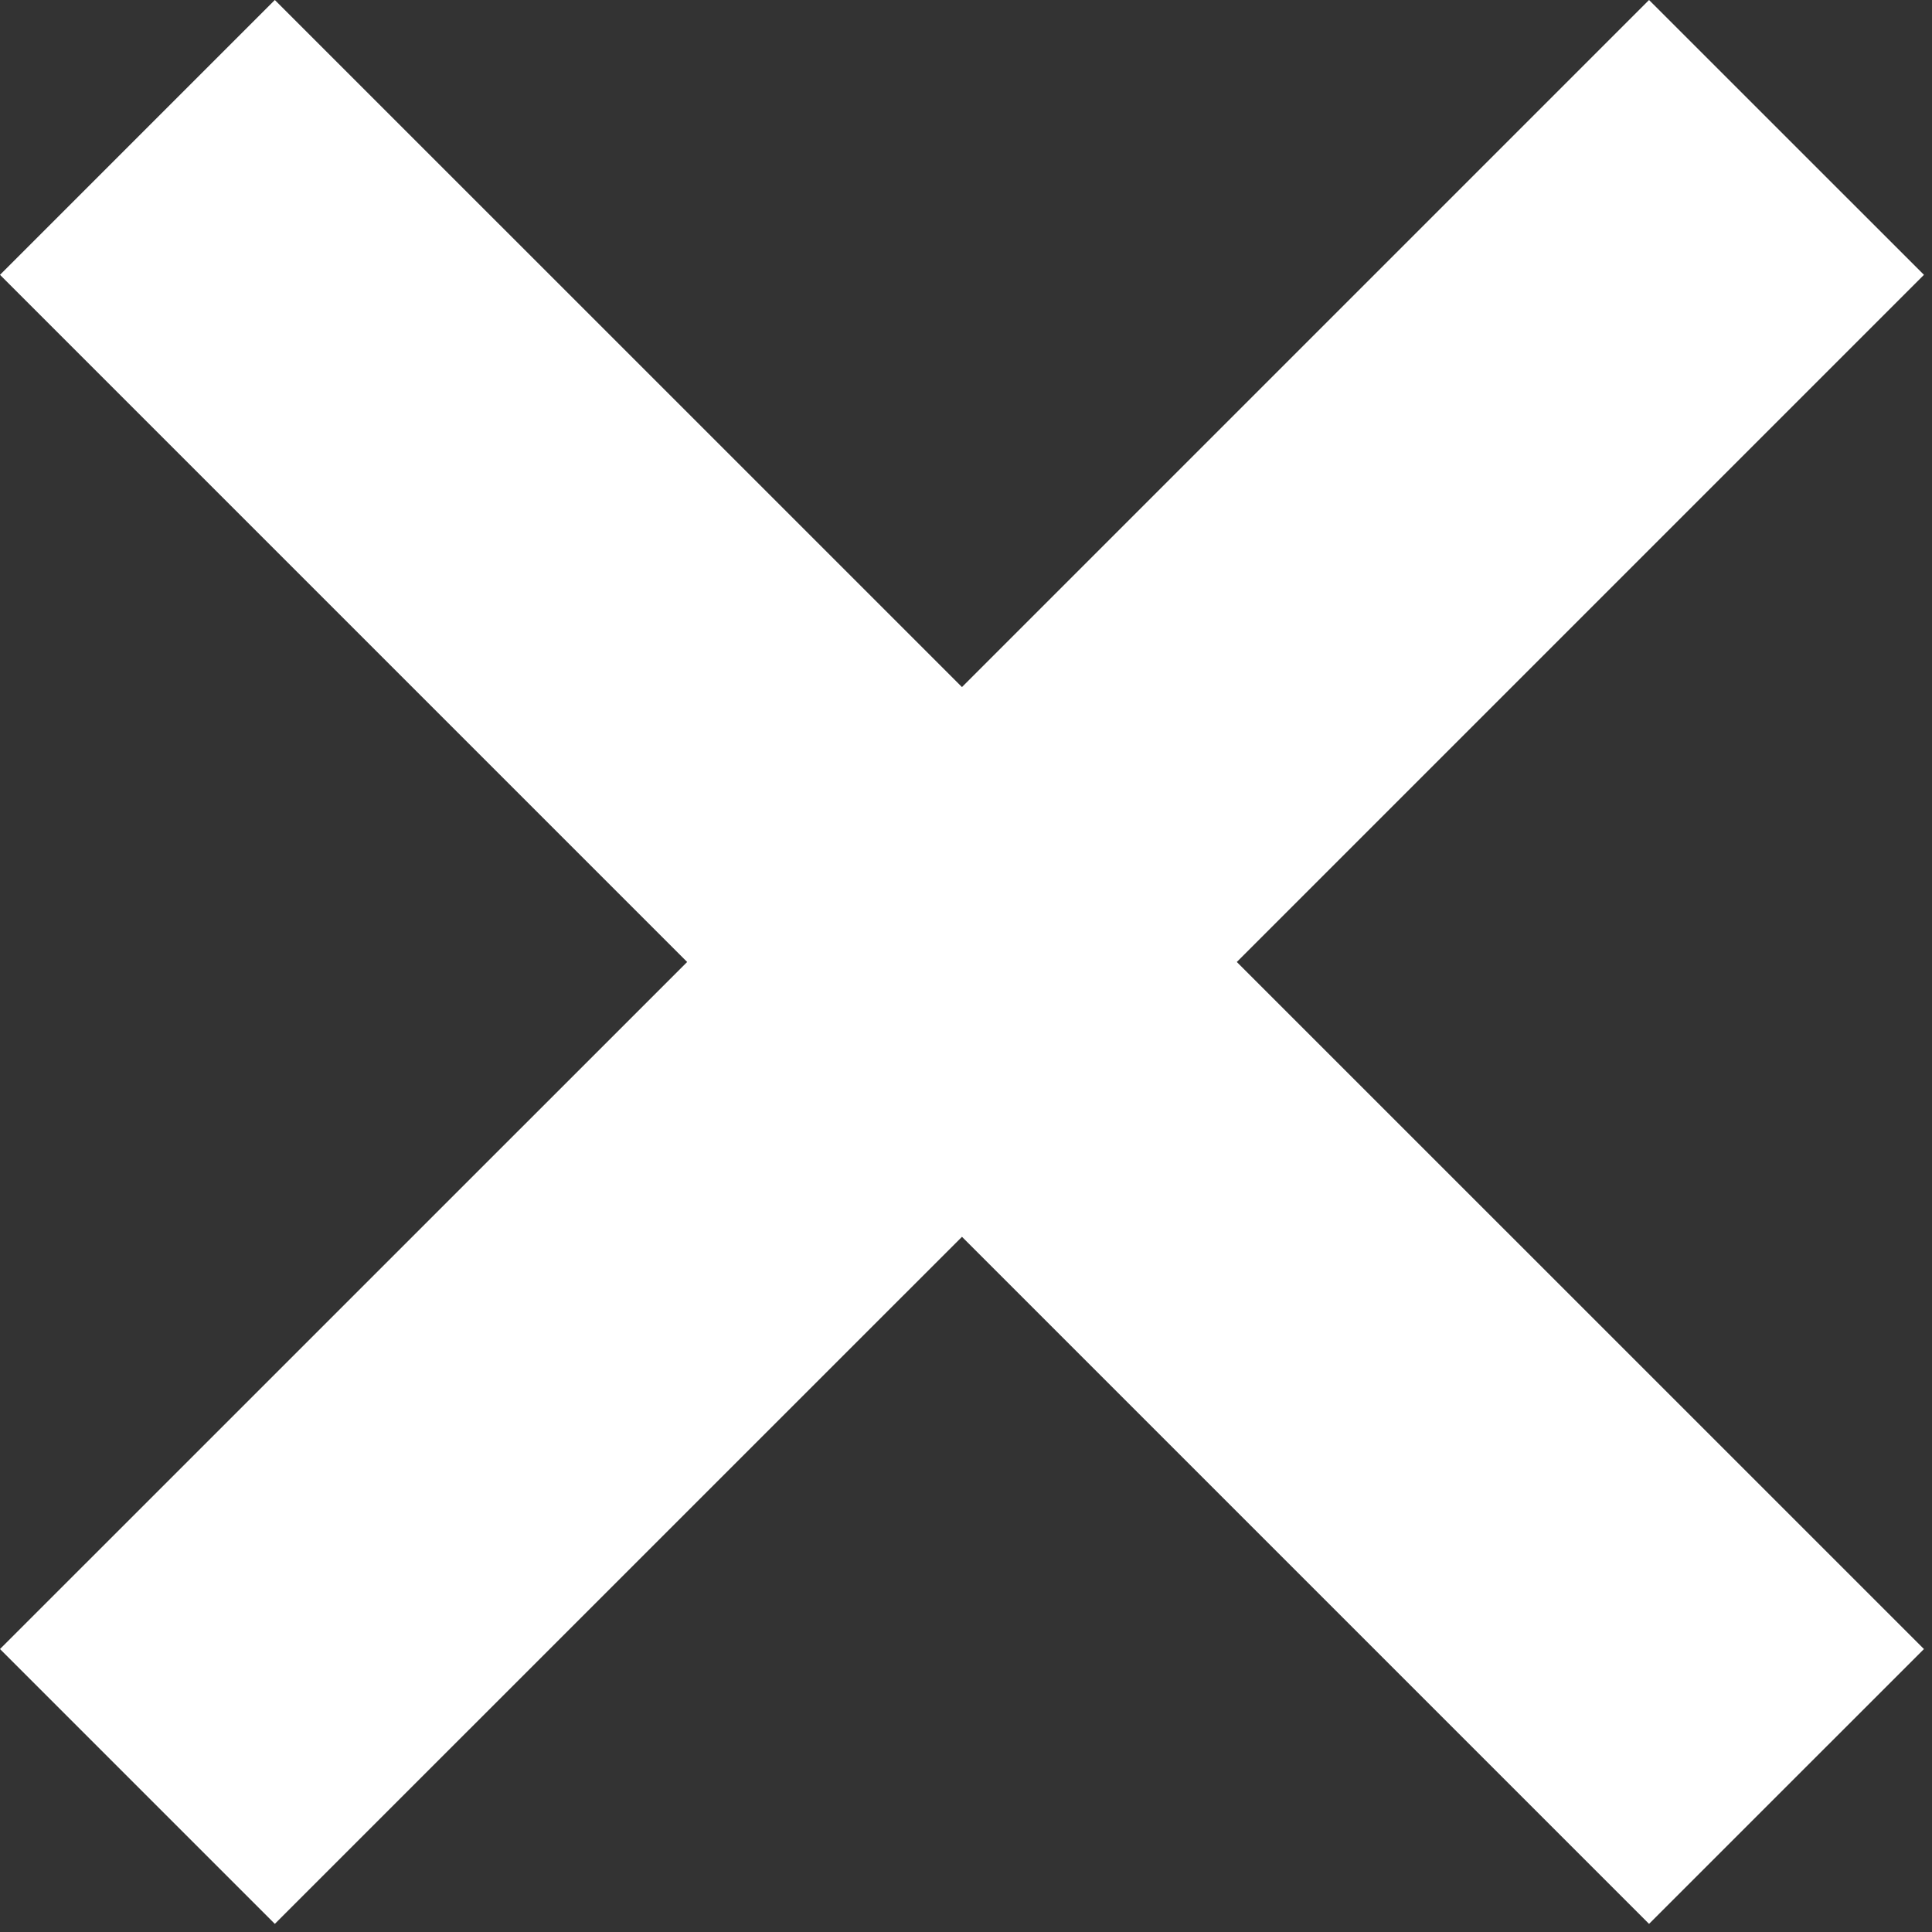 <svg width="24" height="24" viewBox="0 0 24 24" fill="none" xmlns="http://www.w3.org/2000/svg">
<rect x="0" y="0" width="24" height="24" fill="#333333" stroke="none"/>
<path fill-rule="evenodd" clip-rule="evenodd" d="M8.536 11.95L0 20.485L3.414 23.899L11.95 15.364L20.485 23.899L23.9 20.485L15.364 11.95L23.9 3.414L20.485 -7.43719e-05L11.95 8.535L3.414 -6.10352e-05L1.74687e-05 3.414L8.536 11.95Z" fill="white"/>
</svg>

